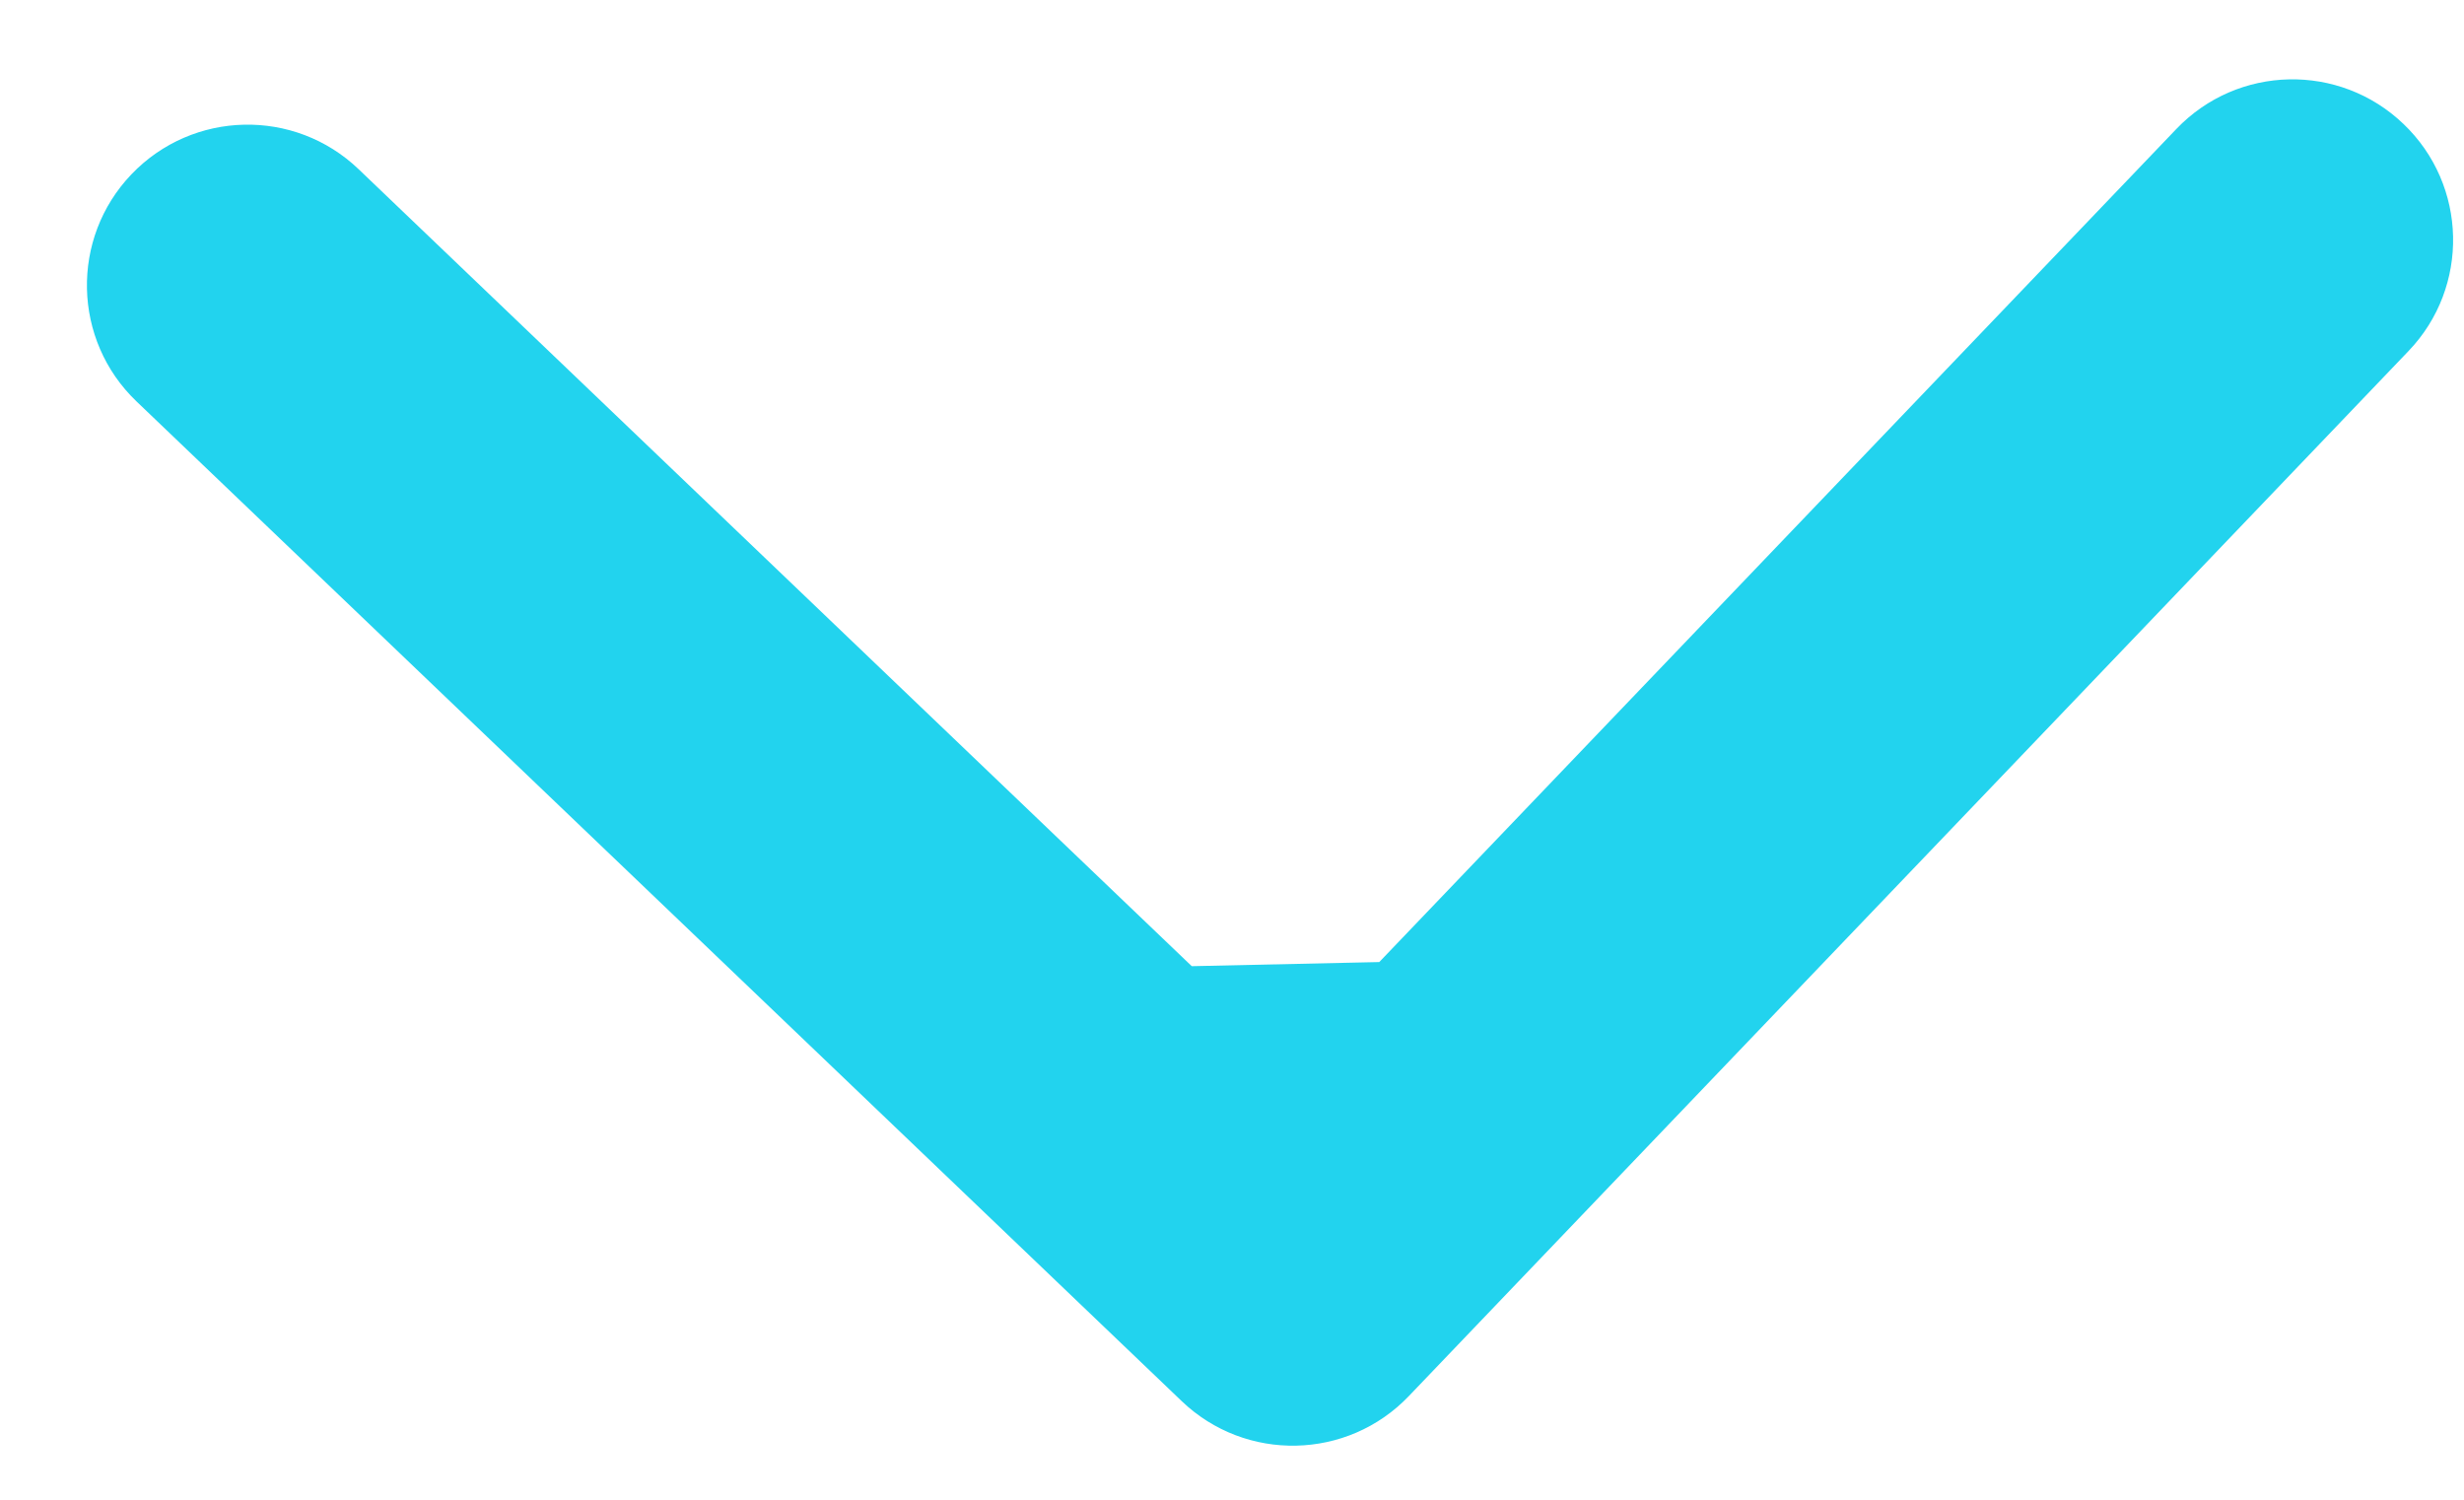 <svg width="23" height="14" viewBox="0 0 23 14" fill="none" xmlns="http://www.w3.org/2000/svg">
<path d="M11.03 13.079C11.628 13.652 12.578 13.631 13.15 13.033L22.482 3.277C23.055 2.679 23.034 1.729 22.435 1.157C21.837 0.584 20.887 0.605 20.315 1.204L12.019 9.875L3.348 1.58C2.75 1.007 1.8 1.028 1.227 1.627C0.655 2.225 0.676 3.175 1.274 3.747L11.03 13.079ZM10.5 9.033L10.567 12.029L13.566 11.962L13.5 8.967L10.5 9.033Z" fill="#22D3EE"/>
</svg>
